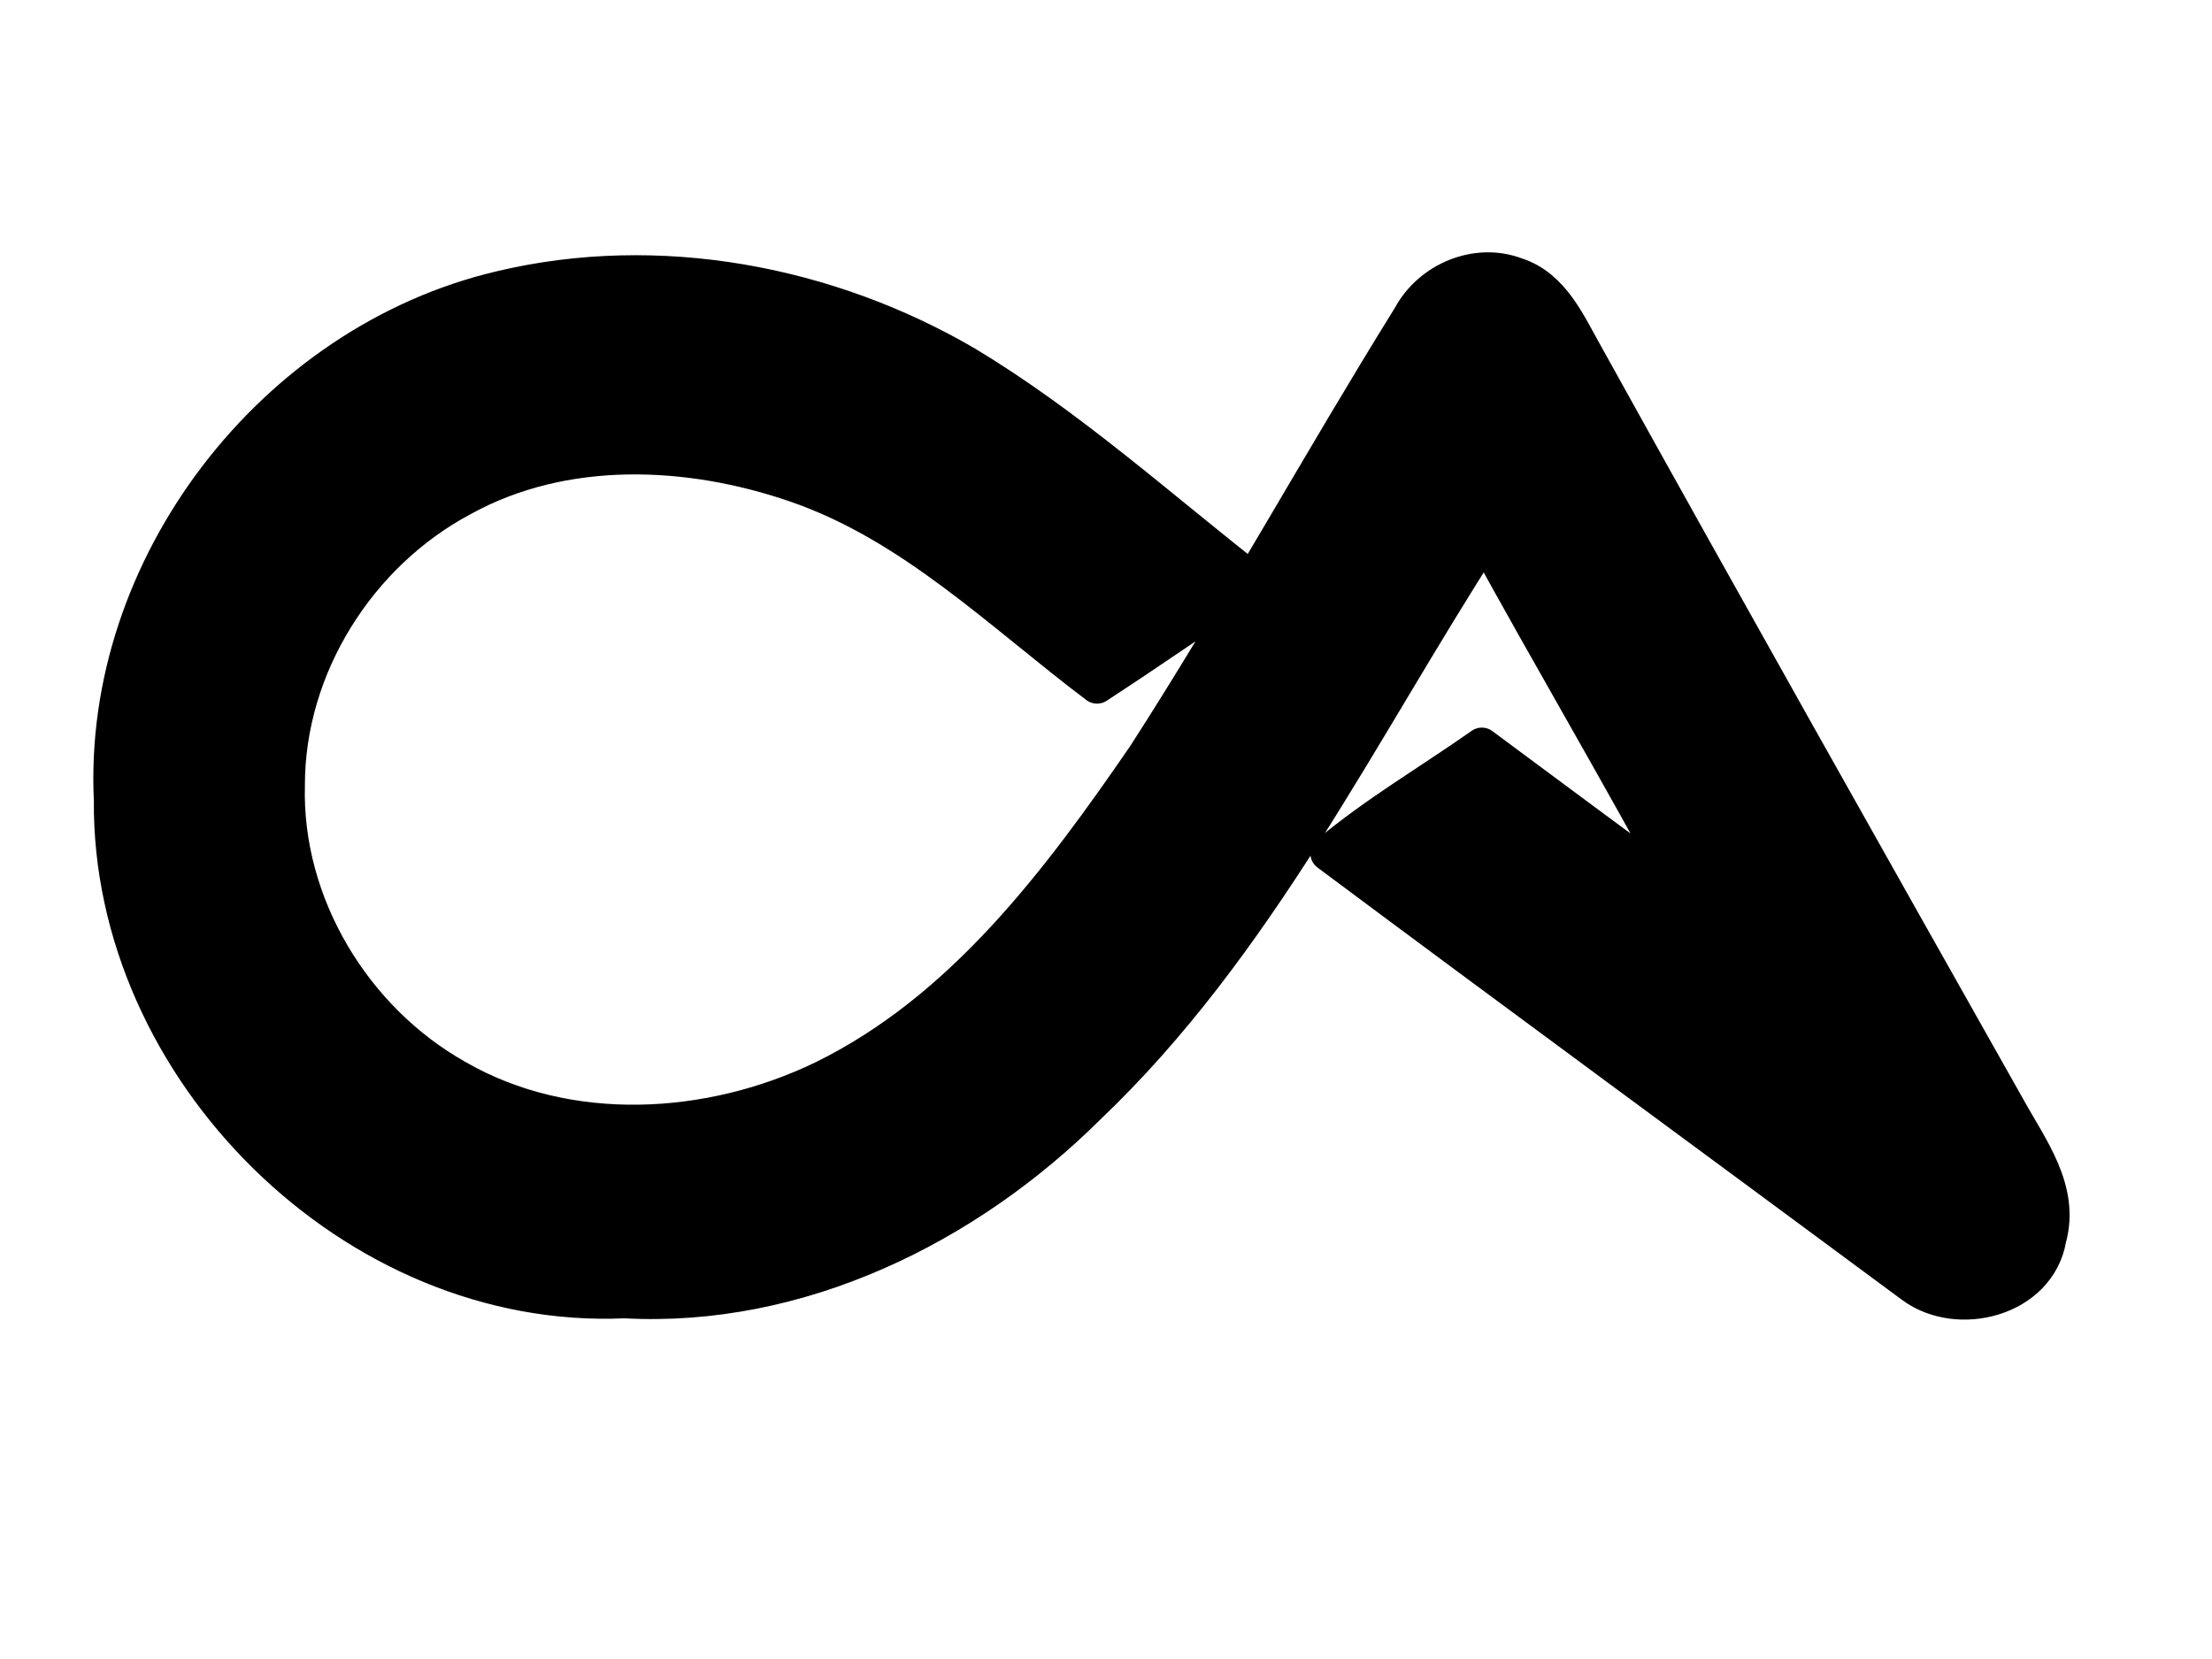 <?xml version="1.0" encoding="UTF-8" standalone="no" ?>
<!DOCTYPE svg PUBLIC "-//W3C//DTD SVG 1.1//EN" "http://www.w3.org/Graphics/SVG/1.1/DTD/svg11.dtd">
<svg xmlns="http://www.w3.org/2000/svg" xmlns:xlink="http://www.w3.org/1999/xlink" version="1.1" width="640" height="480" viewBox="0 0 640 480" xml:space="preserve">
    <desc>Created with Fabric.js 3.6.6</desc>
    <defs>
    </defs>
    <g transform="matrix(1 0 0 1 230 190)"  >
        <g style=""   >
        </g>
    </g>
    <g transform="matrix(0.85 0 0 0.85 312.9 227.4)"  >
        <path style="stroke: currentColor; stroke-width: 12; stroke-dasharray: none; stroke-linecap: round; stroke-dashoffset: 0; stroke-linejoin: round; stroke-miterlimit: 4; fill: currentColor; fill-rule: nonzero; opacity: 1;"  transform=" translate(-330.35, -175.64)" d="m 132.605 6.313 c 53.547 -12.8 111.52 -1.92 158.72 25.76 c 34.987 21.12 65.44 48.64 97.493 73.707 c -17.706 12 -35.253 24.16 -53.173 35.84 c -32.747 -24.693 -62.933 -54.88 -102.56 -68.48 c -36.373 -12.533 -78.827 -14.4 -113.387 4.64 c -35.413 18.773 -59.733 57.333 -59.68 97.653 c -1.066 40.48 22.667 79.734 57.76 99.414 c 37.814 21.76 86.08 18.88 124.534 0.32 c 47.626 -23.307 80.32 -67.147 109.653 -109.814 c 31.52 -48.96 59.573 -100.053 90.293 -149.493 c 6.72 -12.533 22.507 -19.253 36 -14.133 c 12.534 4 17.92 16.96 23.894 27.466 c 47.466 85.6 95.52 170.827 143.573 256.054 c 7.52 13.653 18.507 27.84 13.867 44.48 c -3.52 20.533 -30.827 27.573 -46.4 16 c -66.24 -49.067 -132.8 -97.814 -198.934 -147.147 c 16.374 -13.707 34.934 -24.533 52.374 -36.8 c 22.933 17.013 45.866 34.08 68.906 50.933 c -22.026 -40.853 -45.6 -80.8 -67.893 -121.493 c -42.613 66.08 -77.387 138.773 -135.04 193.653 c -41.387 41.12 -98.453 69.227 -157.813 65.974 c -92.054 4.213 -175.414 -78.774 -174.614 -170.347 c -3.84 -79.68 55.04 -156 132.427 -174.187 z" stroke-linecap="round" />
    </g>
</svg>
